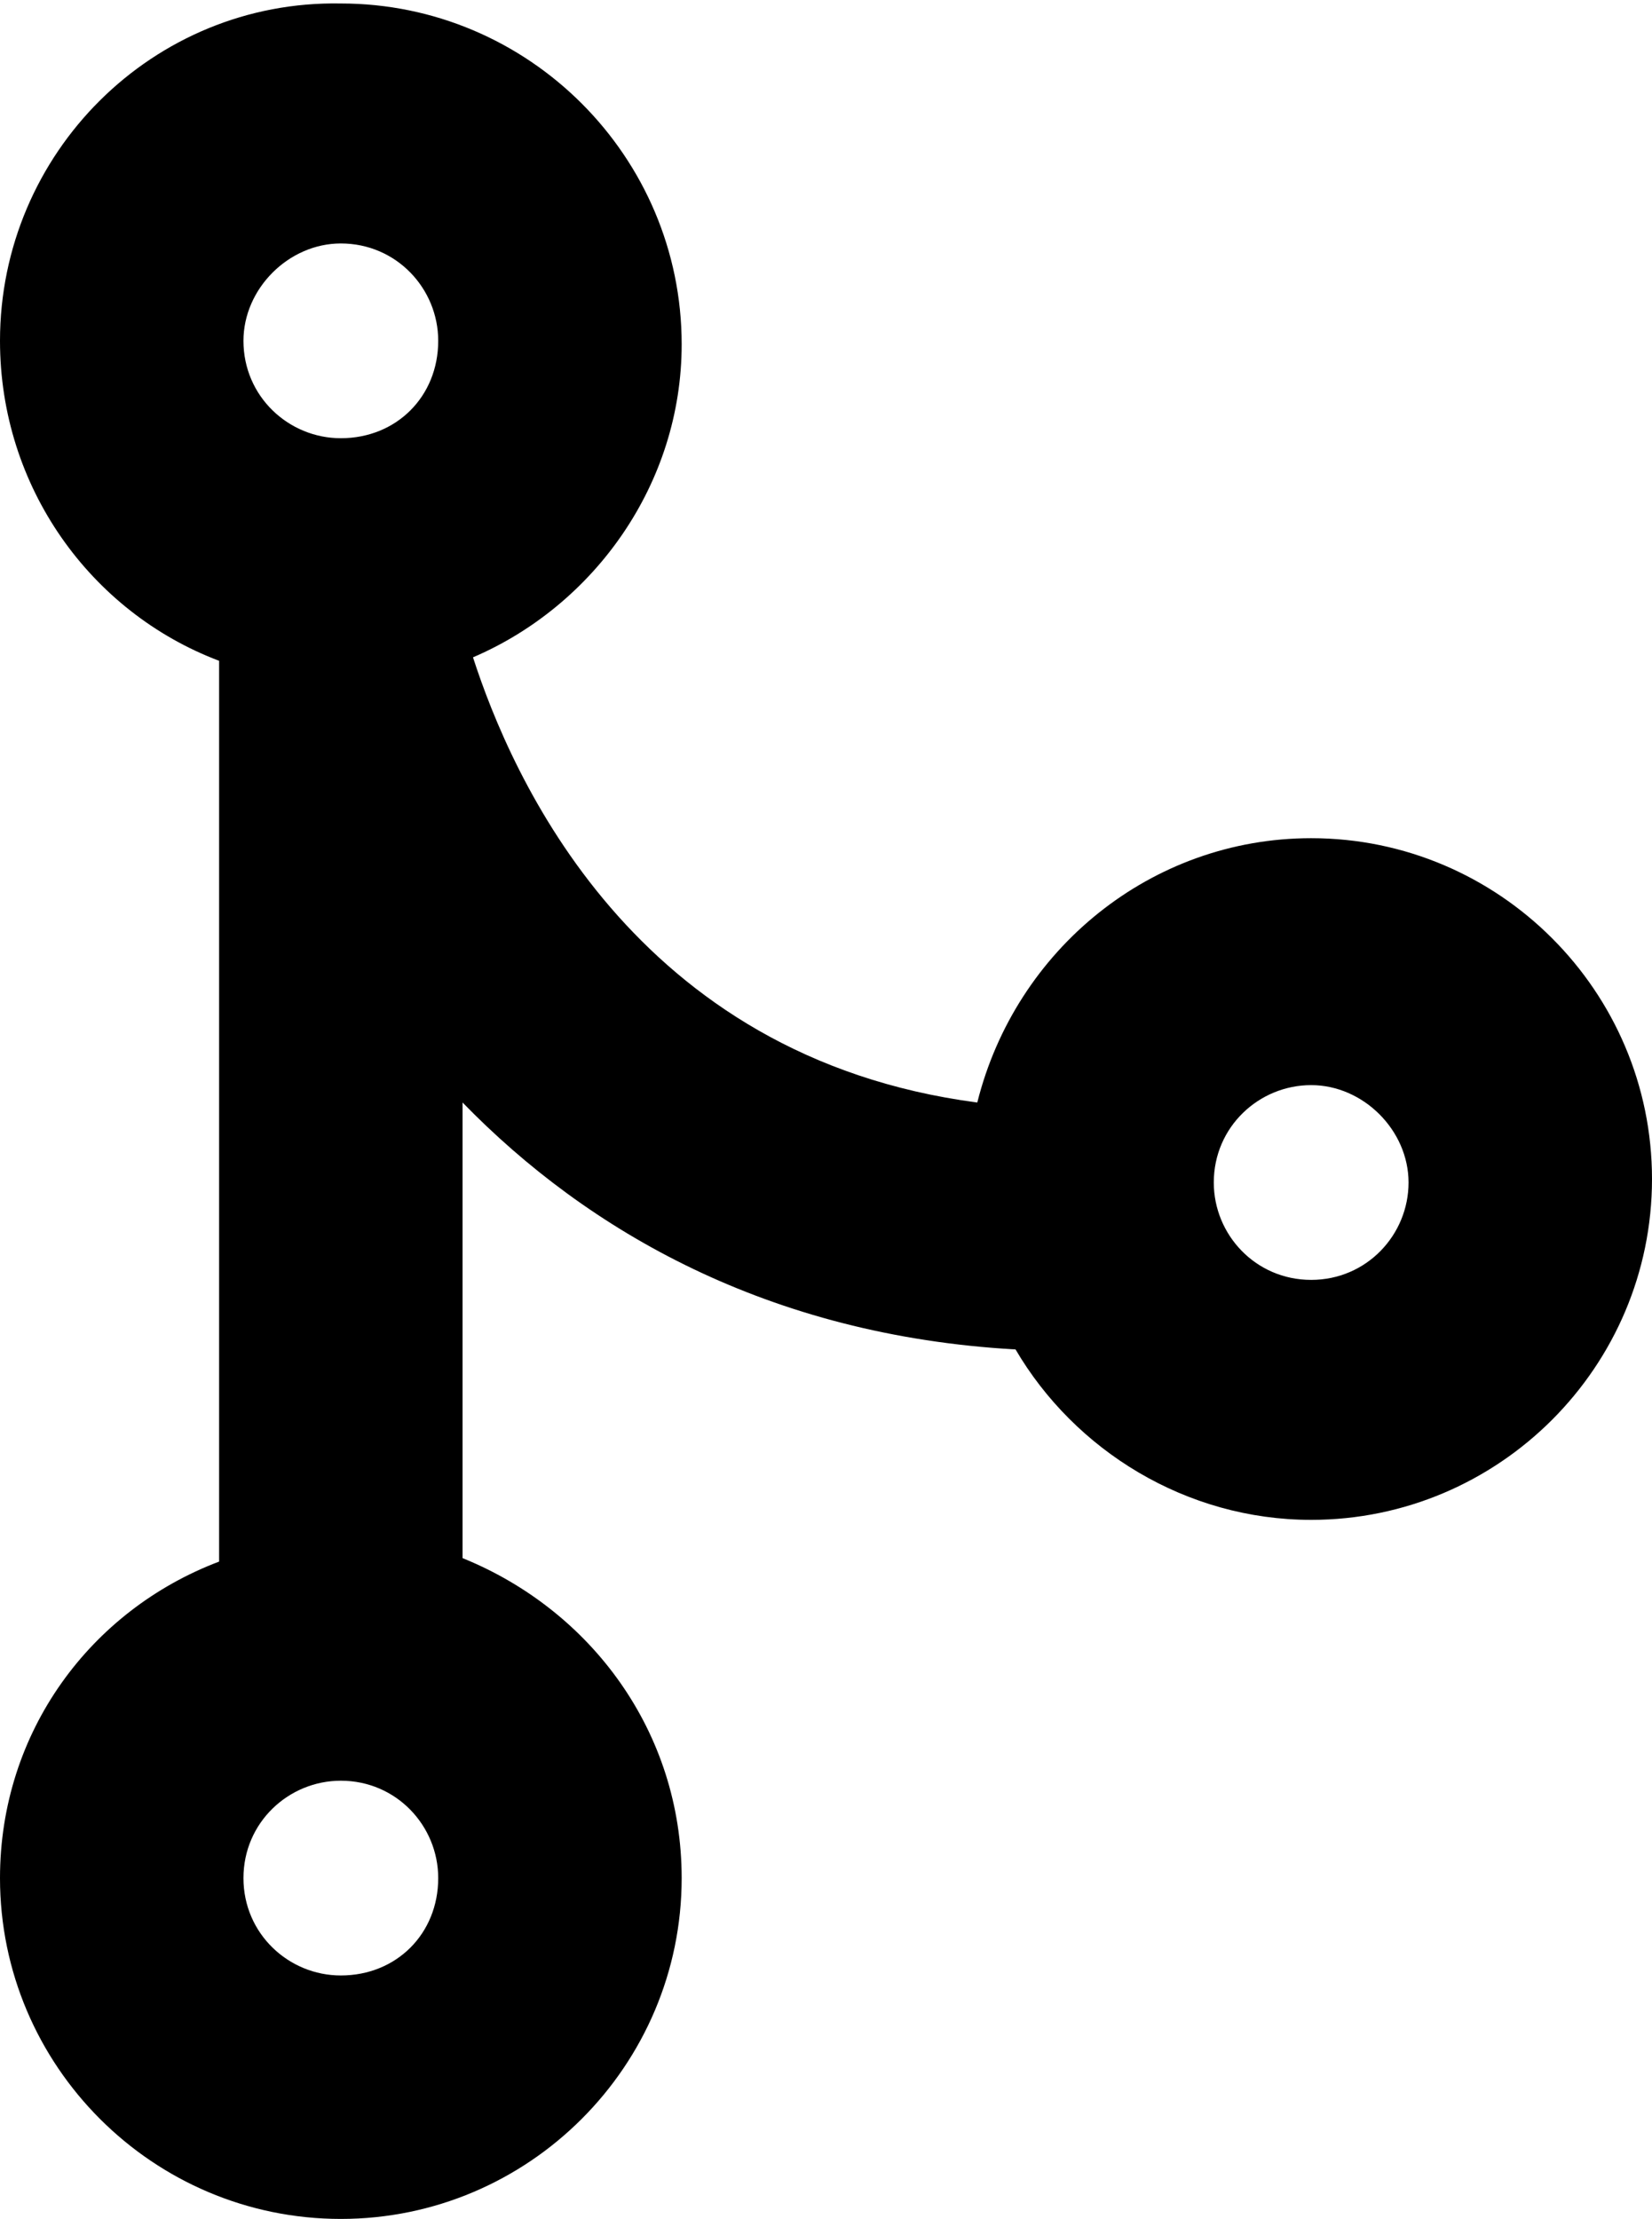 <?xml version="1.0" encoding="utf-8"?>
<svg version="1.1" xmlns="http://www.w3.org/2000/svg" x="0px" y="0px"
     viewBox="0 0 47.5 63.8" style="enable-background:new 0 0 47.5 63.8;" xml:space="preserve">
<path d="M37.7,24.1c-4.6,0-8.5,3.2-9.6,7.6c-9.9-1.3-13.4-9.4-14.5-12.8c3.5-1.5,6-5,6-9c0-5.4-4.4-9.8-9.8-9.8C4.4,0,0,4.4,0,9.8
	C0,14,2.6,17.6,6.3,19v25.9C2.6,46.3,0,49.8,0,54c0,5.4,4.4,9.8,9.8,9.8c5.4,0,9.8-4.4,9.8-9.8c0-4.2-2.6-7.7-6.3-9.2V31.7
	c3.6,3.7,8.8,6.7,15.9,7.1c1.7,2.9,4.9,4.9,8.5,4.9c5.4,0,9.8-4.4,9.8-9.8C47.5,28.5,43.1,24.1,37.7,24.1z M9.8,56.8
	C8.3,56.8,7,55.6,7,54c0-1.6,1.3-2.8,2.8-2.8c1.6,0,2.8,1.3,2.8,2.8C12.6,55.6,11.4,56.8,9.8,56.8z M9.8,12.6C8.3,12.6,7,11.4,7,9.8
	C7,8.3,8.3,7,9.8,7c1.6,0,2.8,1.3,2.8,2.8C12.6,11.4,11.4,12.6,9.8,12.6z M37.7,36.8c-1.6,0-2.8-1.3-2.8-2.8c0-1.6,1.3-2.8,2.8-2.8
	s2.8,1.3,2.8,2.8C40.5,35.5,39.3,36.8,37.7,36.8z"/>
</svg>
